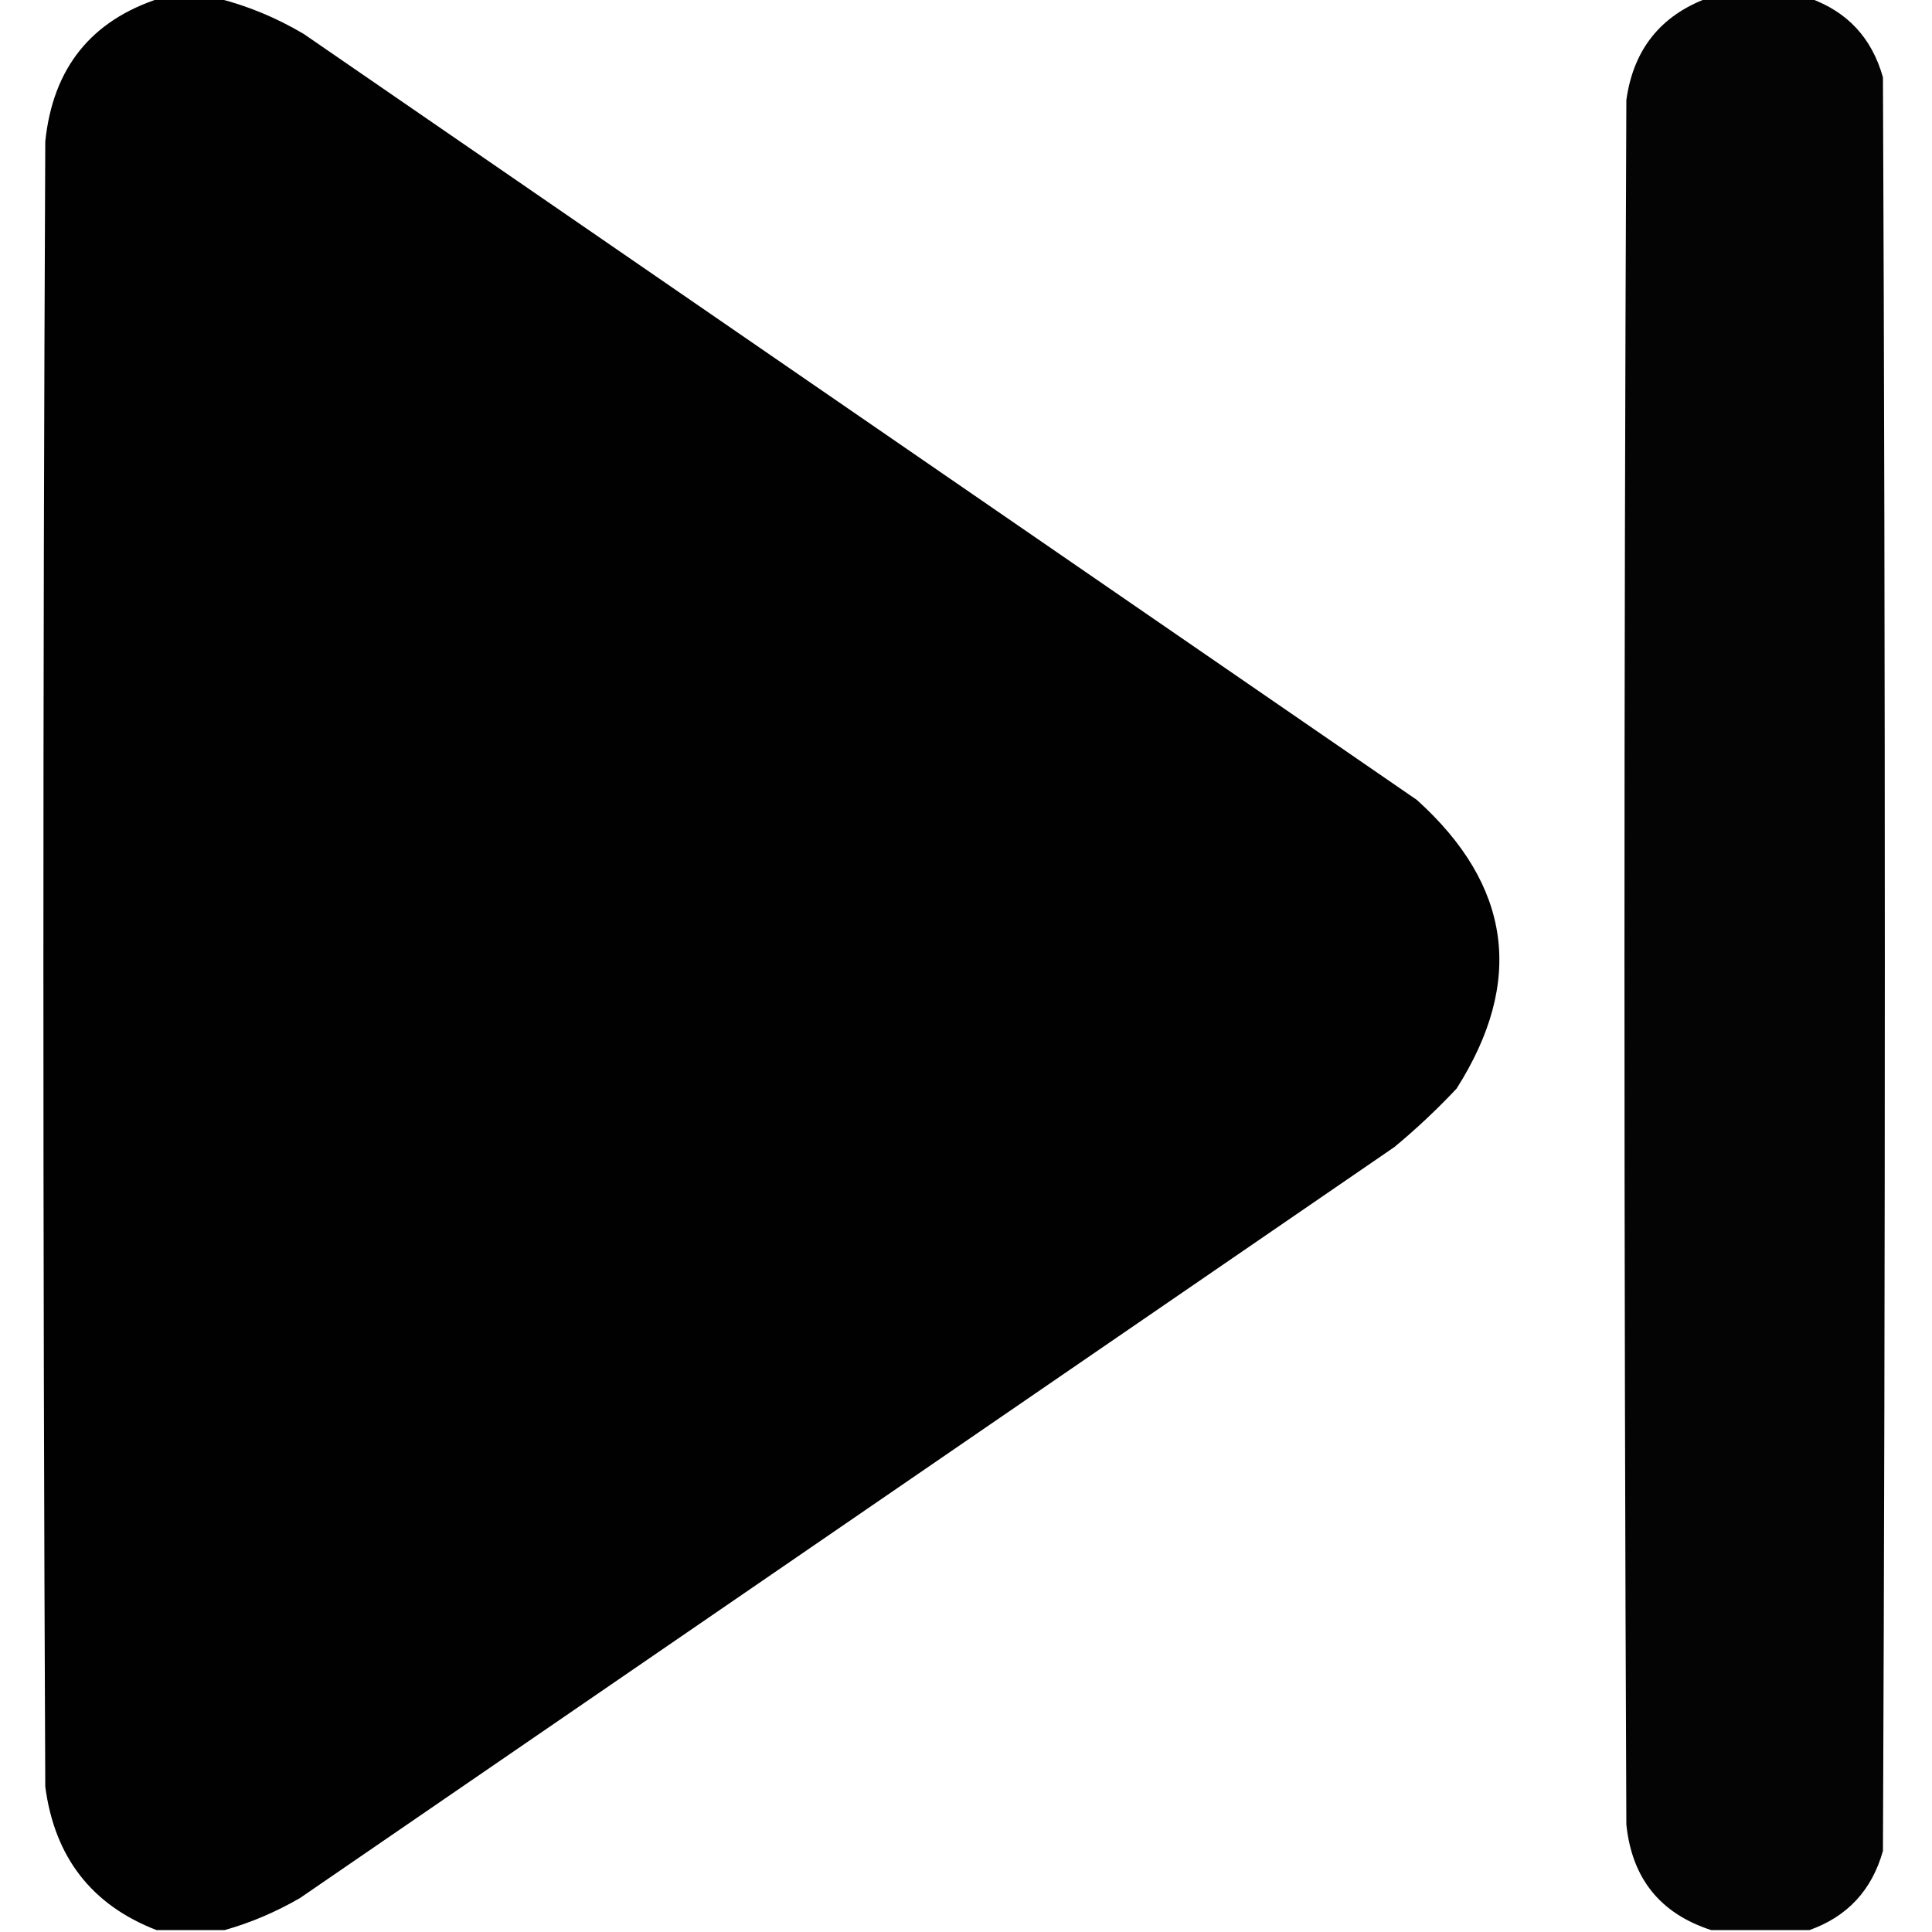 <?xml version="1.0" encoding="UTF-8"?>
<!DOCTYPE svg PUBLIC "-//W3C//DTD SVG 1.1//EN" "http://www.w3.org/Graphics/SVG/1.1/DTD/svg11.dtd">
<svg xmlns="http://www.w3.org/2000/svg" version="1.1" width="512px" height="512px" style="shape-rendering:geometricPrecision; text-rendering:geometricPrecision; image-rendering:optimizeQuality; fill-rule:evenodd; clip-rule:evenodd" xmlns:xlink="http://www.w3.org/1999/xlink">
<g><path style="opacity:0.994" fill="#000000" d="M 42.5,-0.5 C 47.5,-0.5 52.5,-0.5 57.5,-0.5C 65.514,1.497 73.181,4.664 80.5,9C 178.833,76.667 277.167,144.333 375.5,212C 400.56,234.617 404.06,260.117 386,288.5C 380.802,294.033 375.302,299.2 369.5,304C 272.833,370.333 176.167,436.667 79.5,503C 73.08,506.718 66.414,509.551 59.5,511.5C 53.5,511.5 47.5,511.5 41.5,511.5C 24.302,504.863 14.469,492.197 12,473.5C 11.333,328.167 11.333,182.833 12,37.5C 14.011,18.015 24.178,5.349 42.5,-0.5 Z"/></g>
<g><path style="opacity:0.983" fill="#000000" d="M 452.5,-0.5 C 461.5,-0.5 470.5,-0.5 479.5,-0.5C 489.577,3.08 496.077,10.081 499,20.5C 499.667,177.167 499.667,333.833 499,490.5C 496.077,500.92 489.577,507.92 479.5,511.5C 470.833,511.5 462.167,511.5 453.5,511.5C 439.964,507.121 432.464,497.787 431,483.5C 430.333,331.167 430.333,178.833 431,26.5C 432.87,13.144 440.037,4.144 452.5,-0.5 Z"/></g>
</svg>
